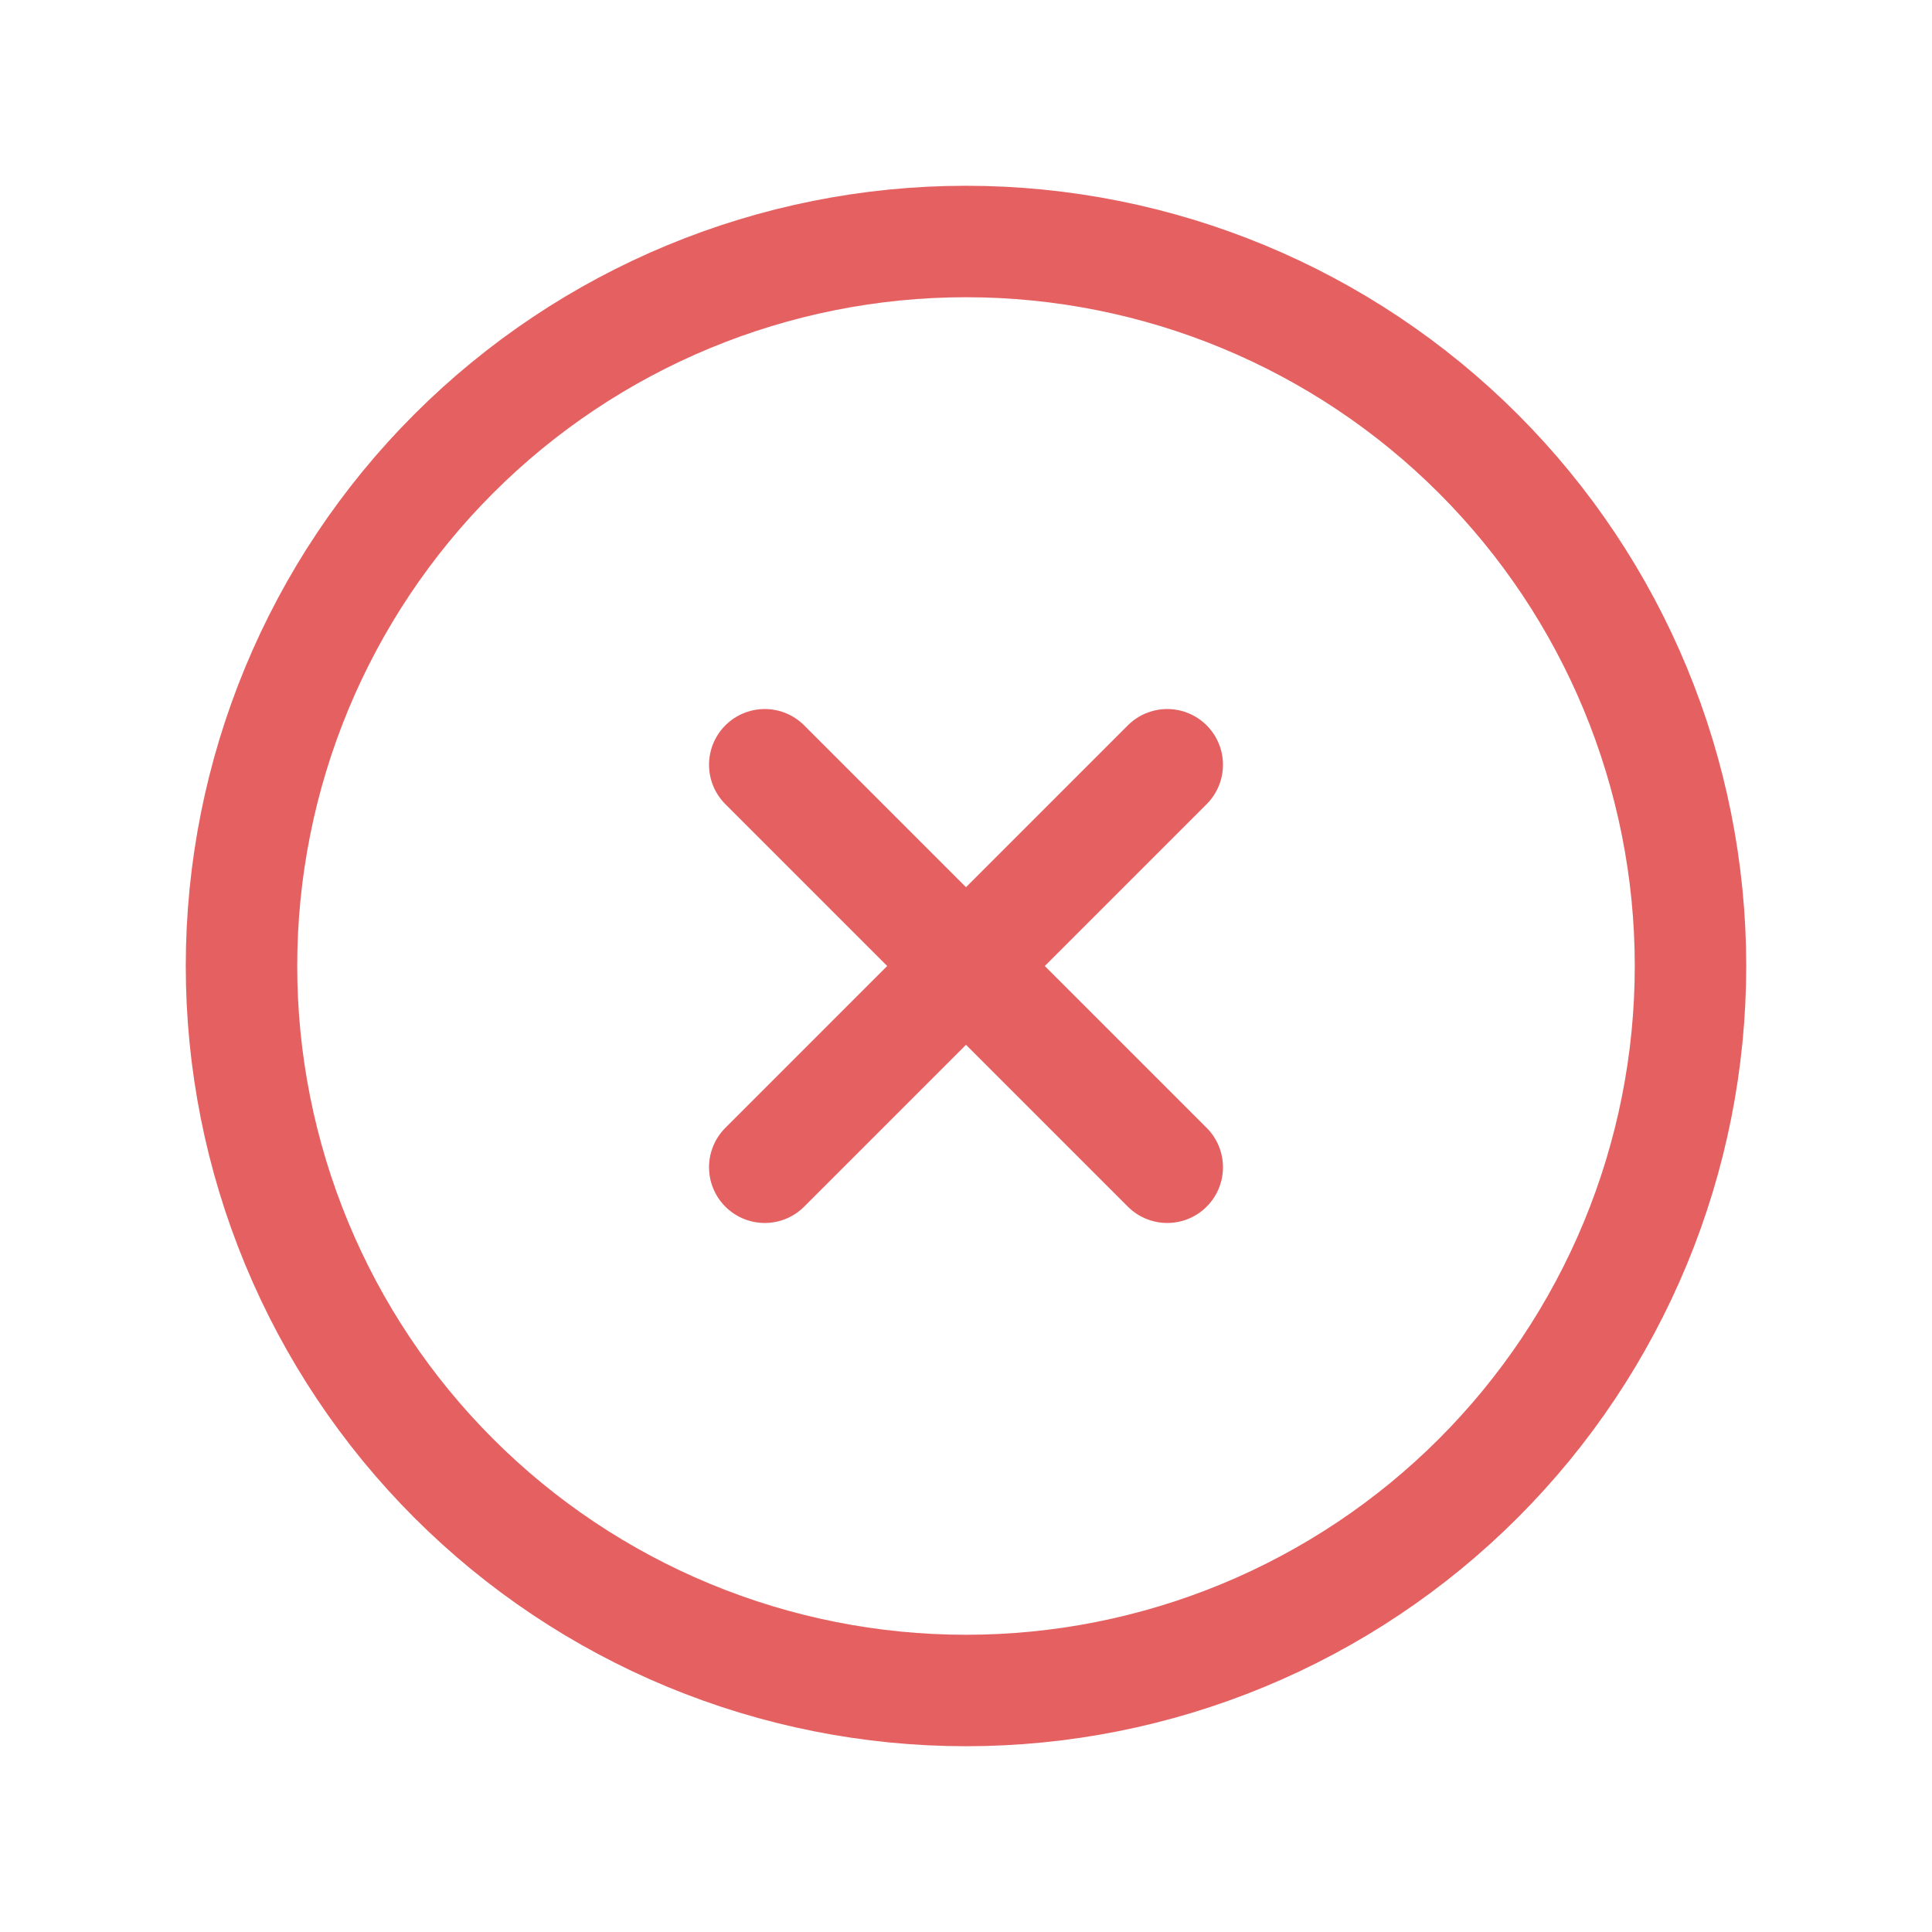 <svg width="104" height="104" viewBox="0 0 104 104" fill="none" xmlns="http://www.w3.org/2000/svg">
<path d="M88.031 66.925C89.991 62.193 91 57.122 91 52C91 41.657 86.891 31.737 79.577 24.423C72.263 17.109 62.343 13 52 13C41.657 13 31.737 17.109 24.423 24.423C17.109 31.737 13 41.657 13 52C13 57.122 14.009 62.193 15.969 66.925C17.929 71.656 20.801 75.956 24.423 79.577C28.044 83.199 32.344 86.071 37.075 88.031C41.807 89.991 46.878 91 52 91C57.122 91 62.193 89.991 66.925 88.031C71.656 86.071 75.956 83.199 79.577 79.577C83.199 75.956 86.071 71.656 88.031 66.925Z" stroke="#E56161" stroke-width="6" stroke-linecap="round" stroke-linejoin="round"/>
<path d="M41.167 62.833L52 52M52 52L62.833 41.167M52 52L41.167 41.167M52 52L62.833 62.833" stroke="#E56161" stroke-width="6" stroke-linecap="round" stroke-linejoin="round"/>
</svg>
